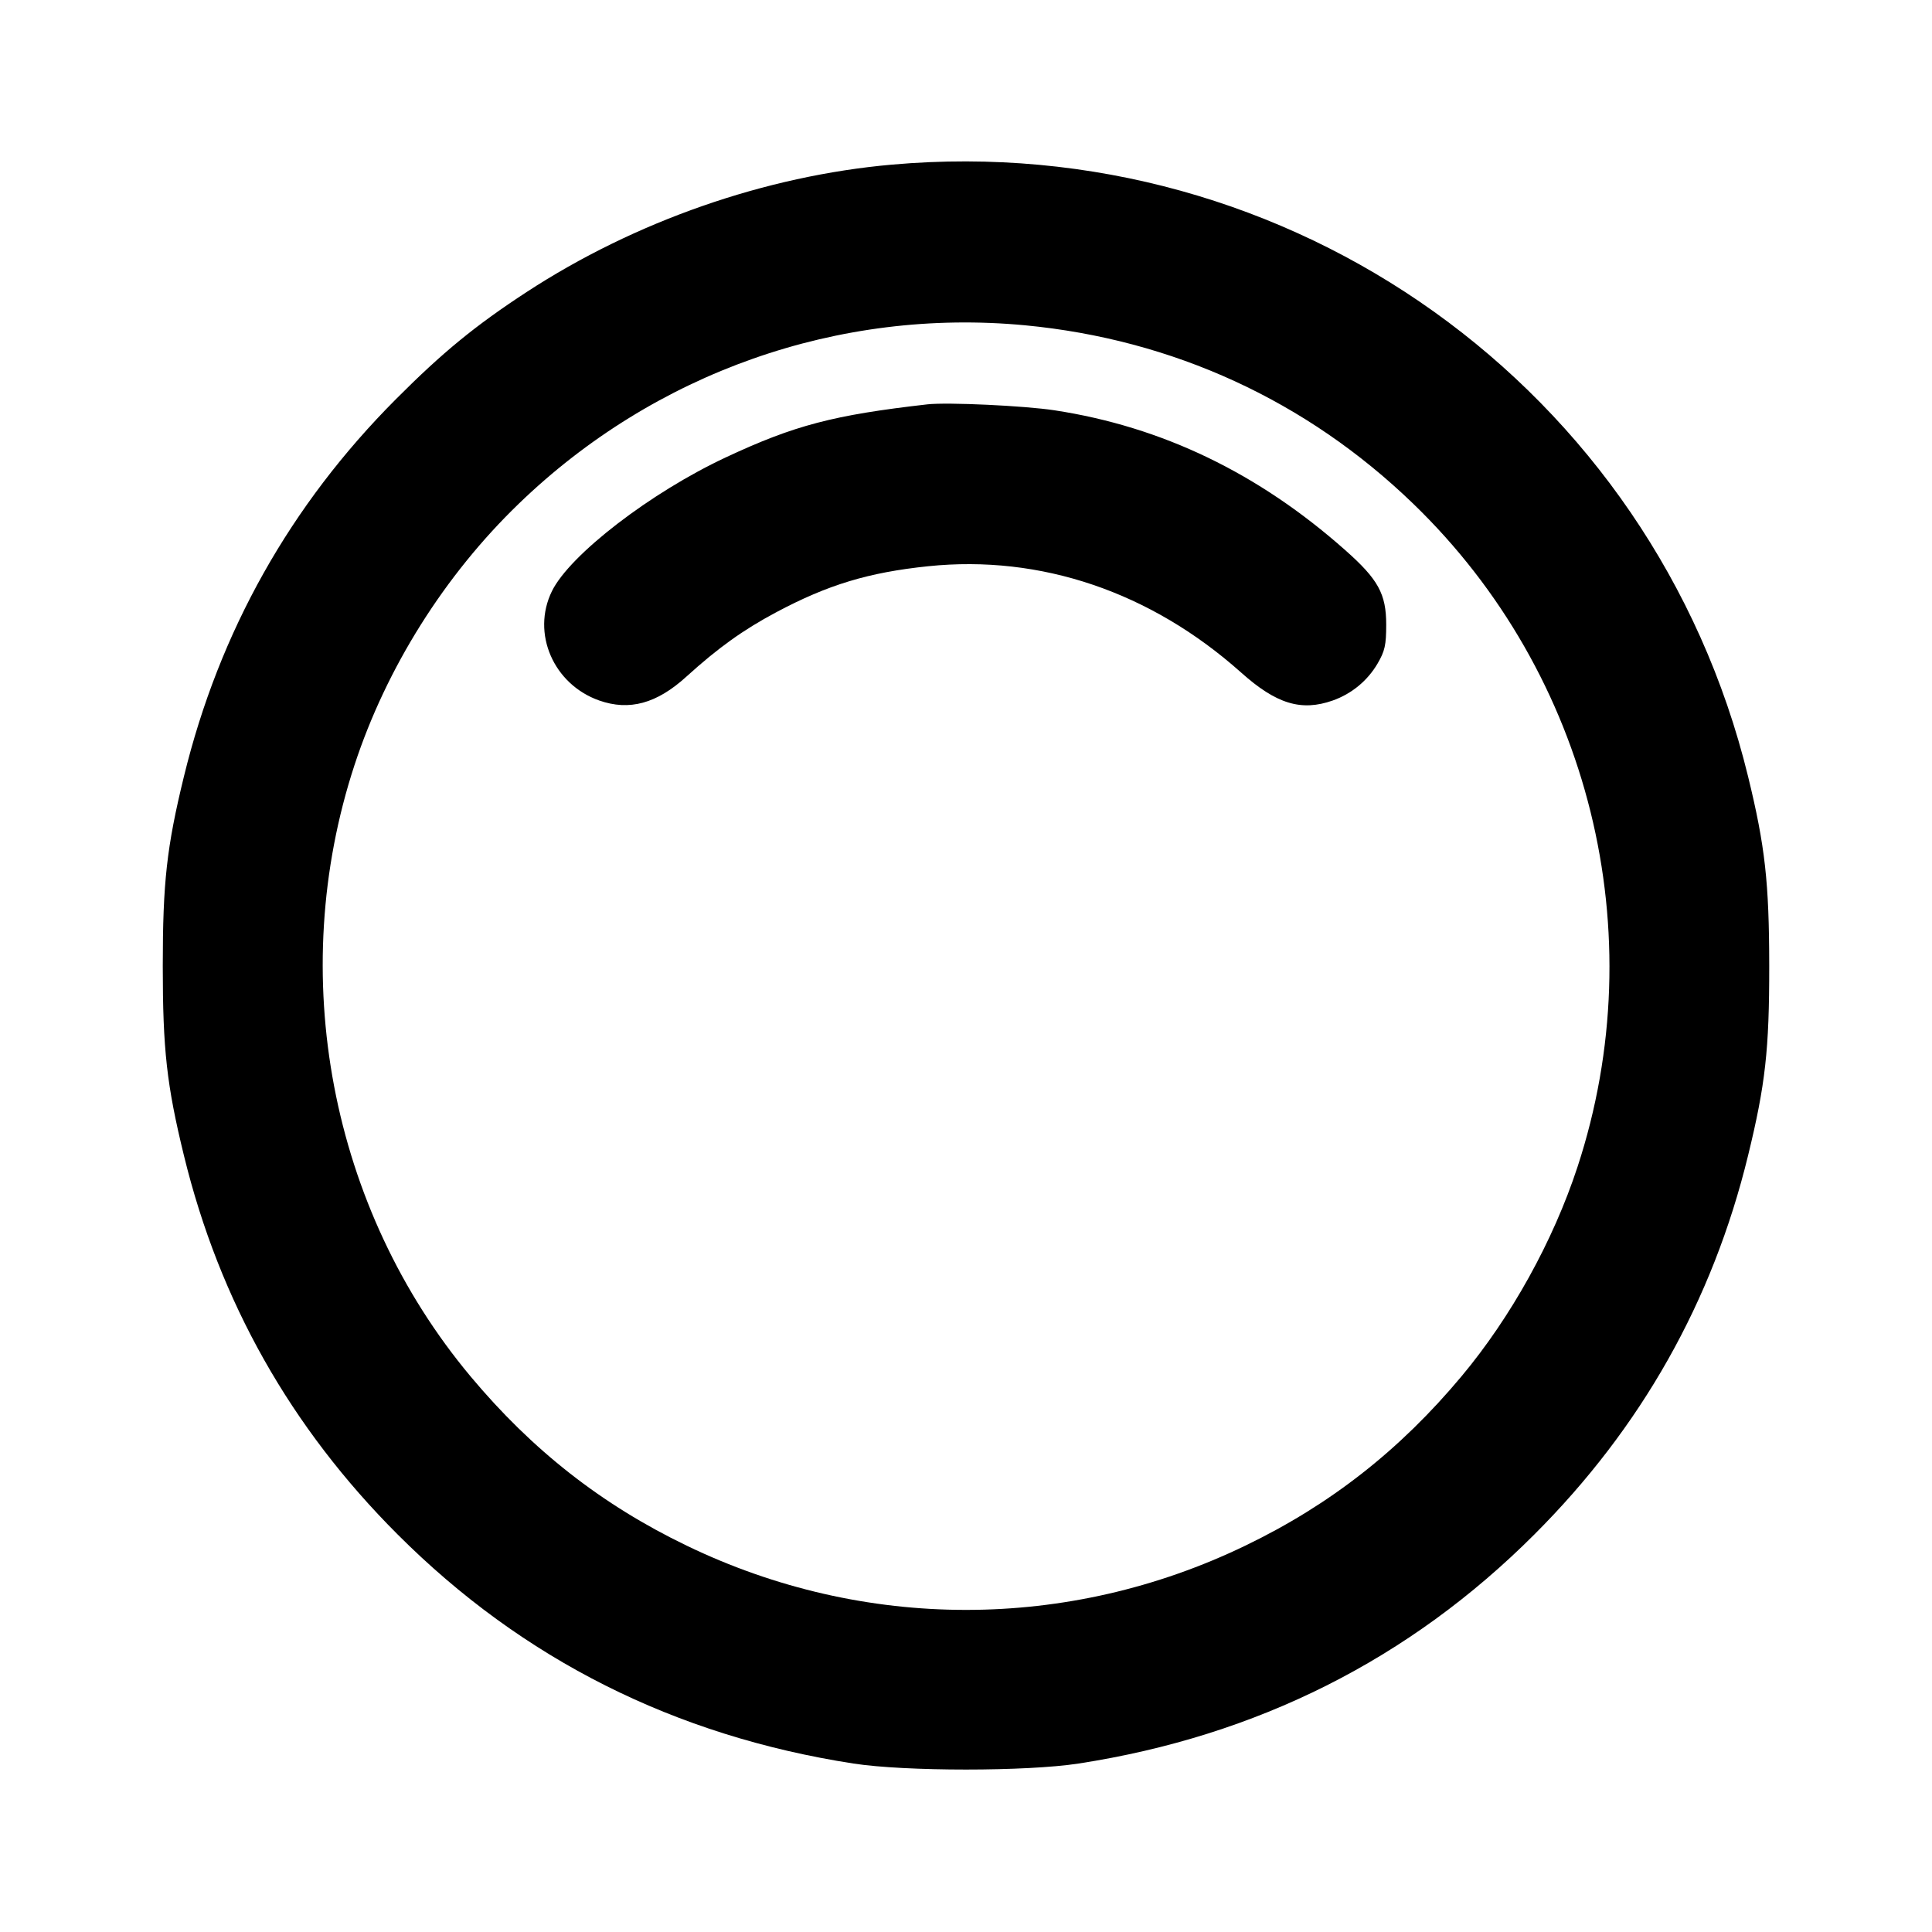 <svg xmlns="http://www.w3.org/2000/svg" width="24" height="24" viewBox="0 0 24 24" fill="none" stroke="currentColor" stroke-width="2" stroke-linecap="round" stroke-linejoin="round"><path d="M11.080 2.045 C 9.508 2.184,7.887 2.749,6.540 3.629 C 5.905 4.044,5.499 4.376,4.919 4.958 C 3.608 6.272,2.724 7.844,2.285 9.645 C 2.071 10.521,2.022 10.962,2.022 12.000 C 2.022 13.038,2.071 13.479,2.285 14.355 C 2.727 16.167,3.610 17.732,4.939 19.061 C 6.490 20.613,8.383 21.564,10.600 21.907 C 11.245 22.007,12.755 22.007,13.400 21.907 C 15.616 21.565,17.511 20.612,19.061 19.061 C 20.389 17.734,21.274 16.165,21.715 14.355 C 21.930 13.475,21.979 13.038,21.978 12.000 C 21.977 10.961,21.927 10.513,21.715 9.645 C 20.539 4.825,16.035 1.606,11.080 2.045 M12.734 4.041 C 14.572 4.216,16.230 4.977,17.554 6.256 C 19.754 8.379,20.550 11.592,19.596 14.497 C 19.294 15.417,18.770 16.363,18.153 17.100 C 17.388 18.015,16.523 18.693,15.471 19.200 C 13.267 20.265,10.733 20.265,8.529 19.200 C 7.477 18.693,6.612 18.015,5.847 17.100 C 4.102 15.014,3.550 12.104,4.404 9.503 C 4.800 8.296,5.523 7.146,6.446 6.256 C 8.133 4.627,10.420 3.822,12.734 4.041 M11.520 5.023 C 10.354 5.156,9.869 5.283,9.020 5.680 C 8.084 6.117,7.078 6.891,6.856 7.344 C 6.600 7.867,6.875 8.501,7.444 8.702 C 7.818 8.833,8.158 8.741,8.527 8.405 C 8.923 8.046,9.233 7.824,9.642 7.606 C 10.284 7.264,10.788 7.111,11.530 7.034 C 12.928 6.889,14.295 7.353,15.417 8.354 C 15.854 8.745,16.164 8.840,16.556 8.702 C 16.790 8.619,16.987 8.457,17.112 8.244 C 17.203 8.088,17.220 8.014,17.220 7.760 C 17.220 7.378,17.121 7.197,16.712 6.835 C 15.632 5.877,14.436 5.301,13.100 5.097 C 12.728 5.040,11.767 4.995,11.520 5.023 " stroke="none" fill-rule="evenodd" fill="black"></path></svg>